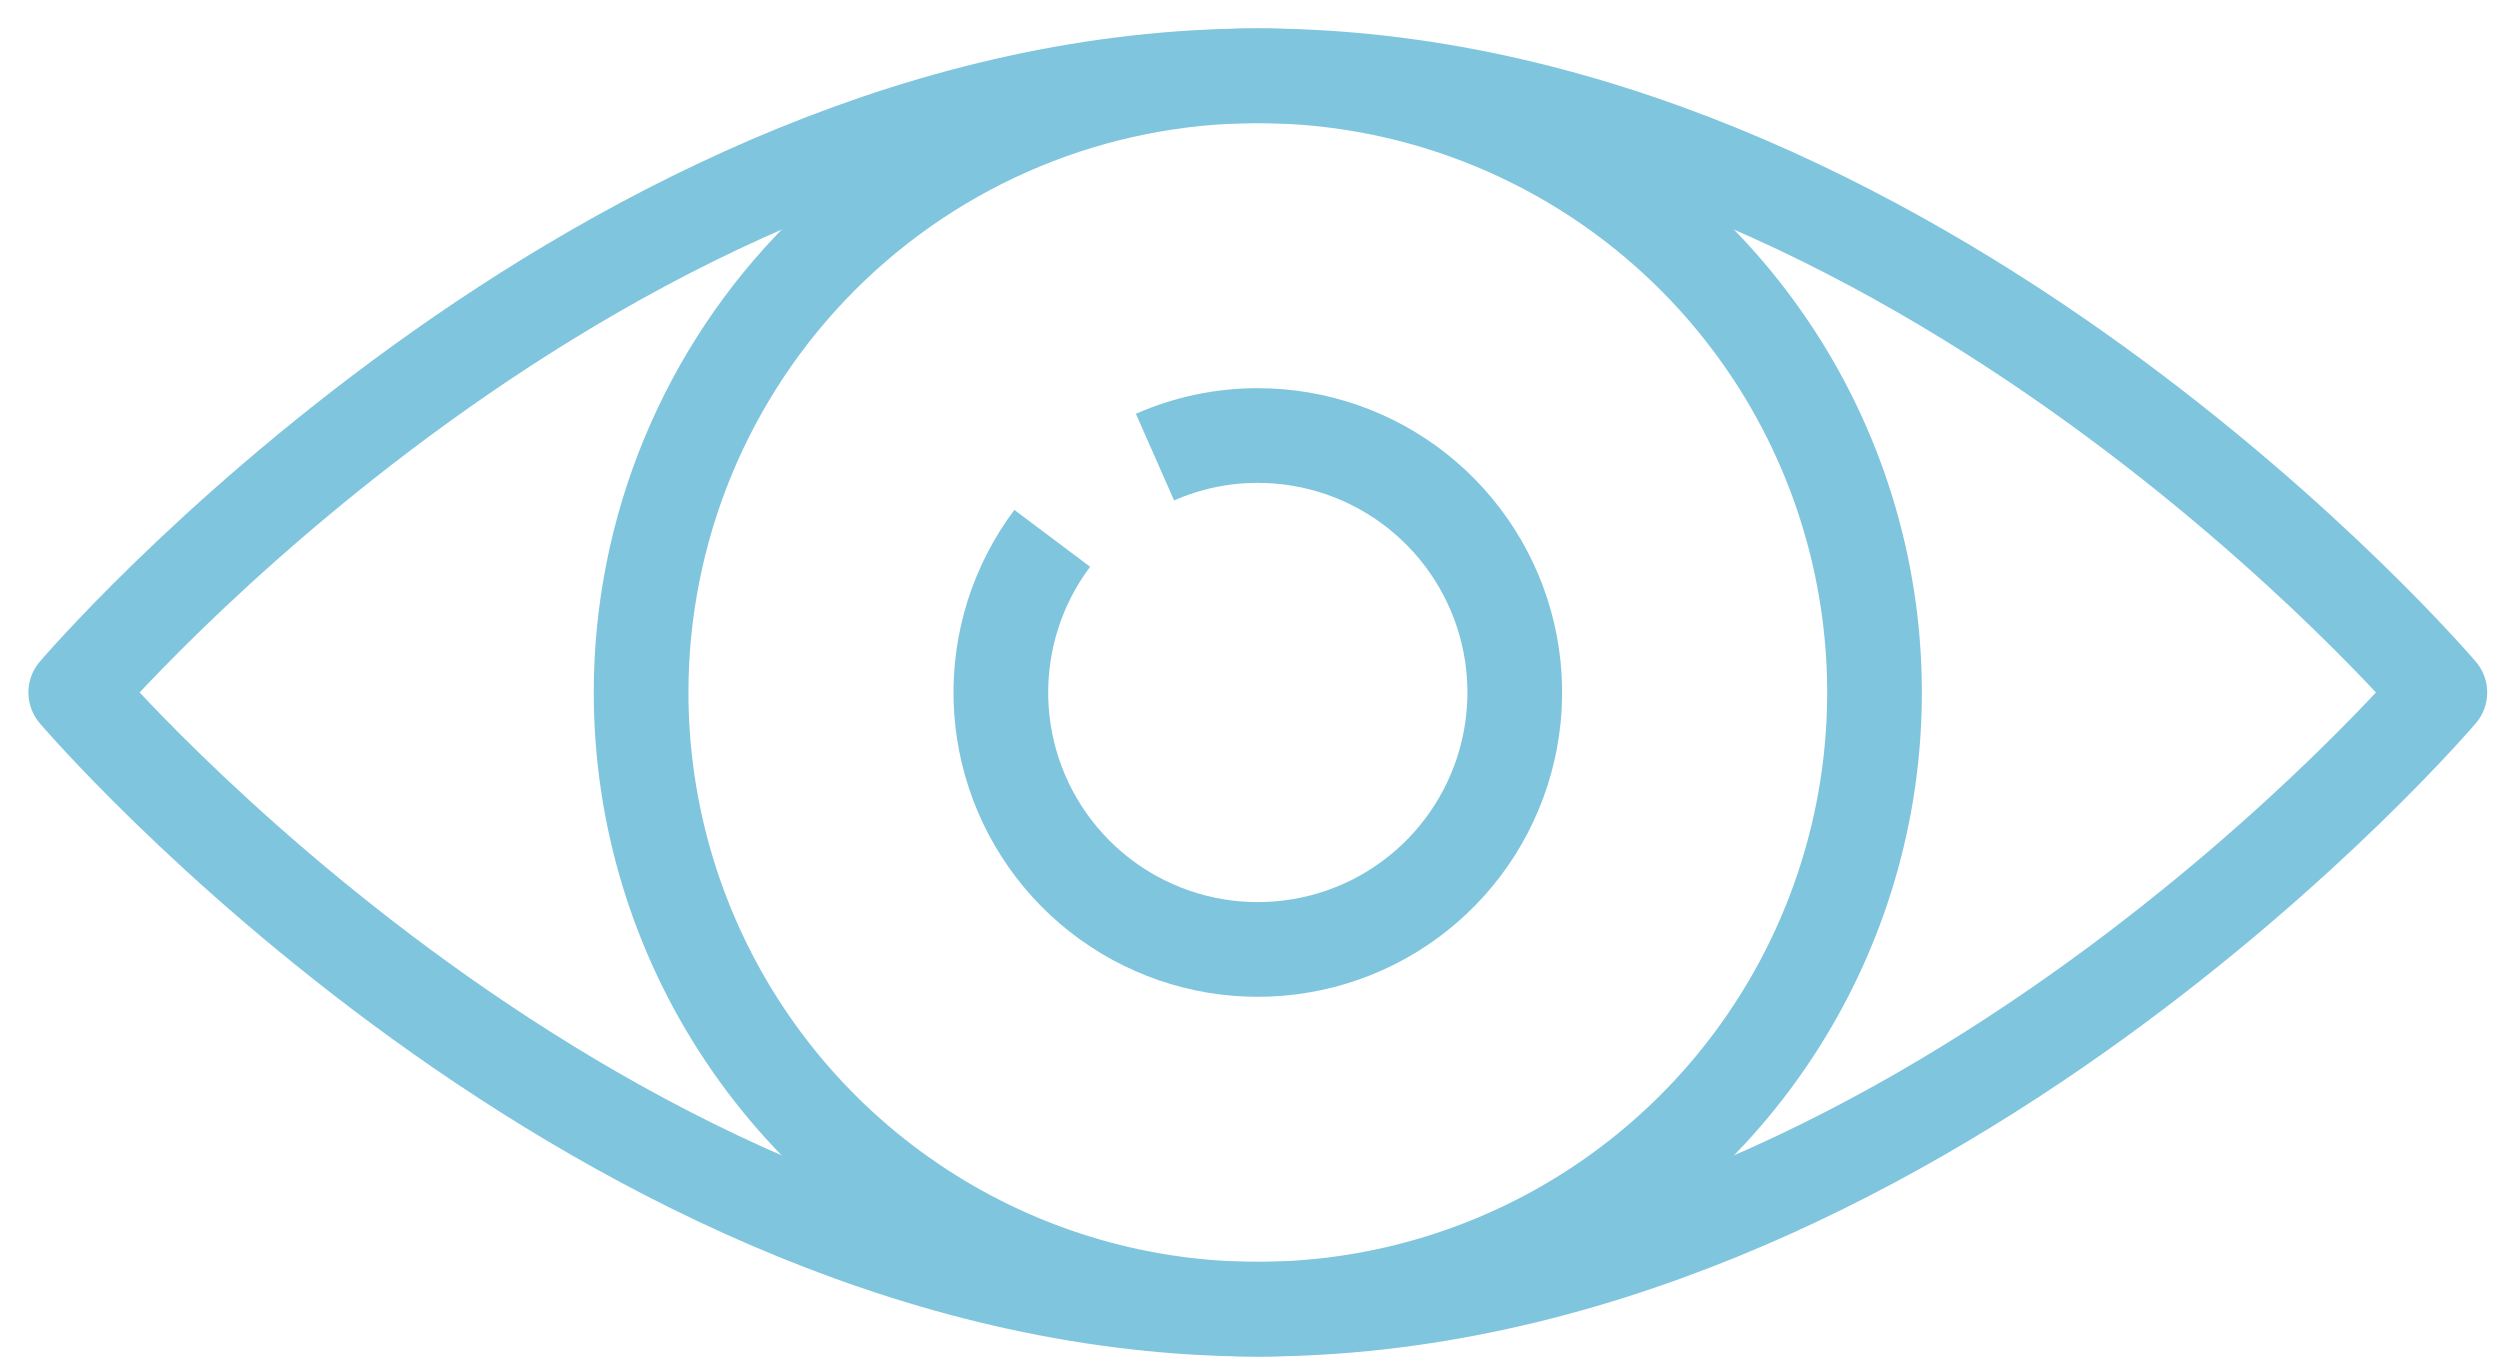 <svg width="66" height="36" viewBox="0 0 66 36" fill="none" xmlns="http://www.w3.org/2000/svg">
<path d="M30.492 12.068C31.347 11.691 32.272 11.497 33.206 11.498C34.734 11.498 36.218 12.014 37.416 12.962C38.614 13.911 39.457 15.236 39.809 16.723C40.16 18.211 39.998 19.773 39.35 21.157C38.703 22.541 37.607 23.666 36.24 24.35C34.873 25.033 33.315 25.235 31.82 24.923C30.323 24.61 28.977 23.802 27.998 22.629C27.018 21.455 26.464 19.986 26.424 18.458C26.385 16.93 26.862 15.434 27.779 14.212" stroke="#80C5DE" stroke-width="2.5" stroke-miterlimit="10"/>
<path d="M33.206 2C36.426 2 39.574 2.955 42.251 4.744C44.929 6.533 47.016 9.076 48.248 12.051C49.48 15.026 49.803 18.3 49.175 21.458C48.546 24.616 46.996 27.517 44.719 29.794C42.442 32.071 39.541 33.622 36.382 34.25C33.224 34.878 29.95 34.556 26.975 33.324C24 32.091 21.457 30.005 19.669 27.327C17.879 24.65 16.925 21.502 16.925 18.282C16.925 13.964 18.64 9.822 21.693 6.769C24.747 3.716 28.888 2 33.206 2Z" stroke="#80C5DE" stroke-width="2.5" stroke-miterlimit="10" stroke-linecap="round"/>
<path d="M33.206 2C50.546 2 64.412 18.281 64.412 18.281C64.412 18.281 50.546 34.563 33.206 34.563C15.866 34.563 2 18.281 2 18.281C2 18.281 15.866 2 33.206 2Z" stroke="#80C5DE" stroke-width="2.5" stroke-linecap="round" stroke-linejoin="round"/>
</svg>

